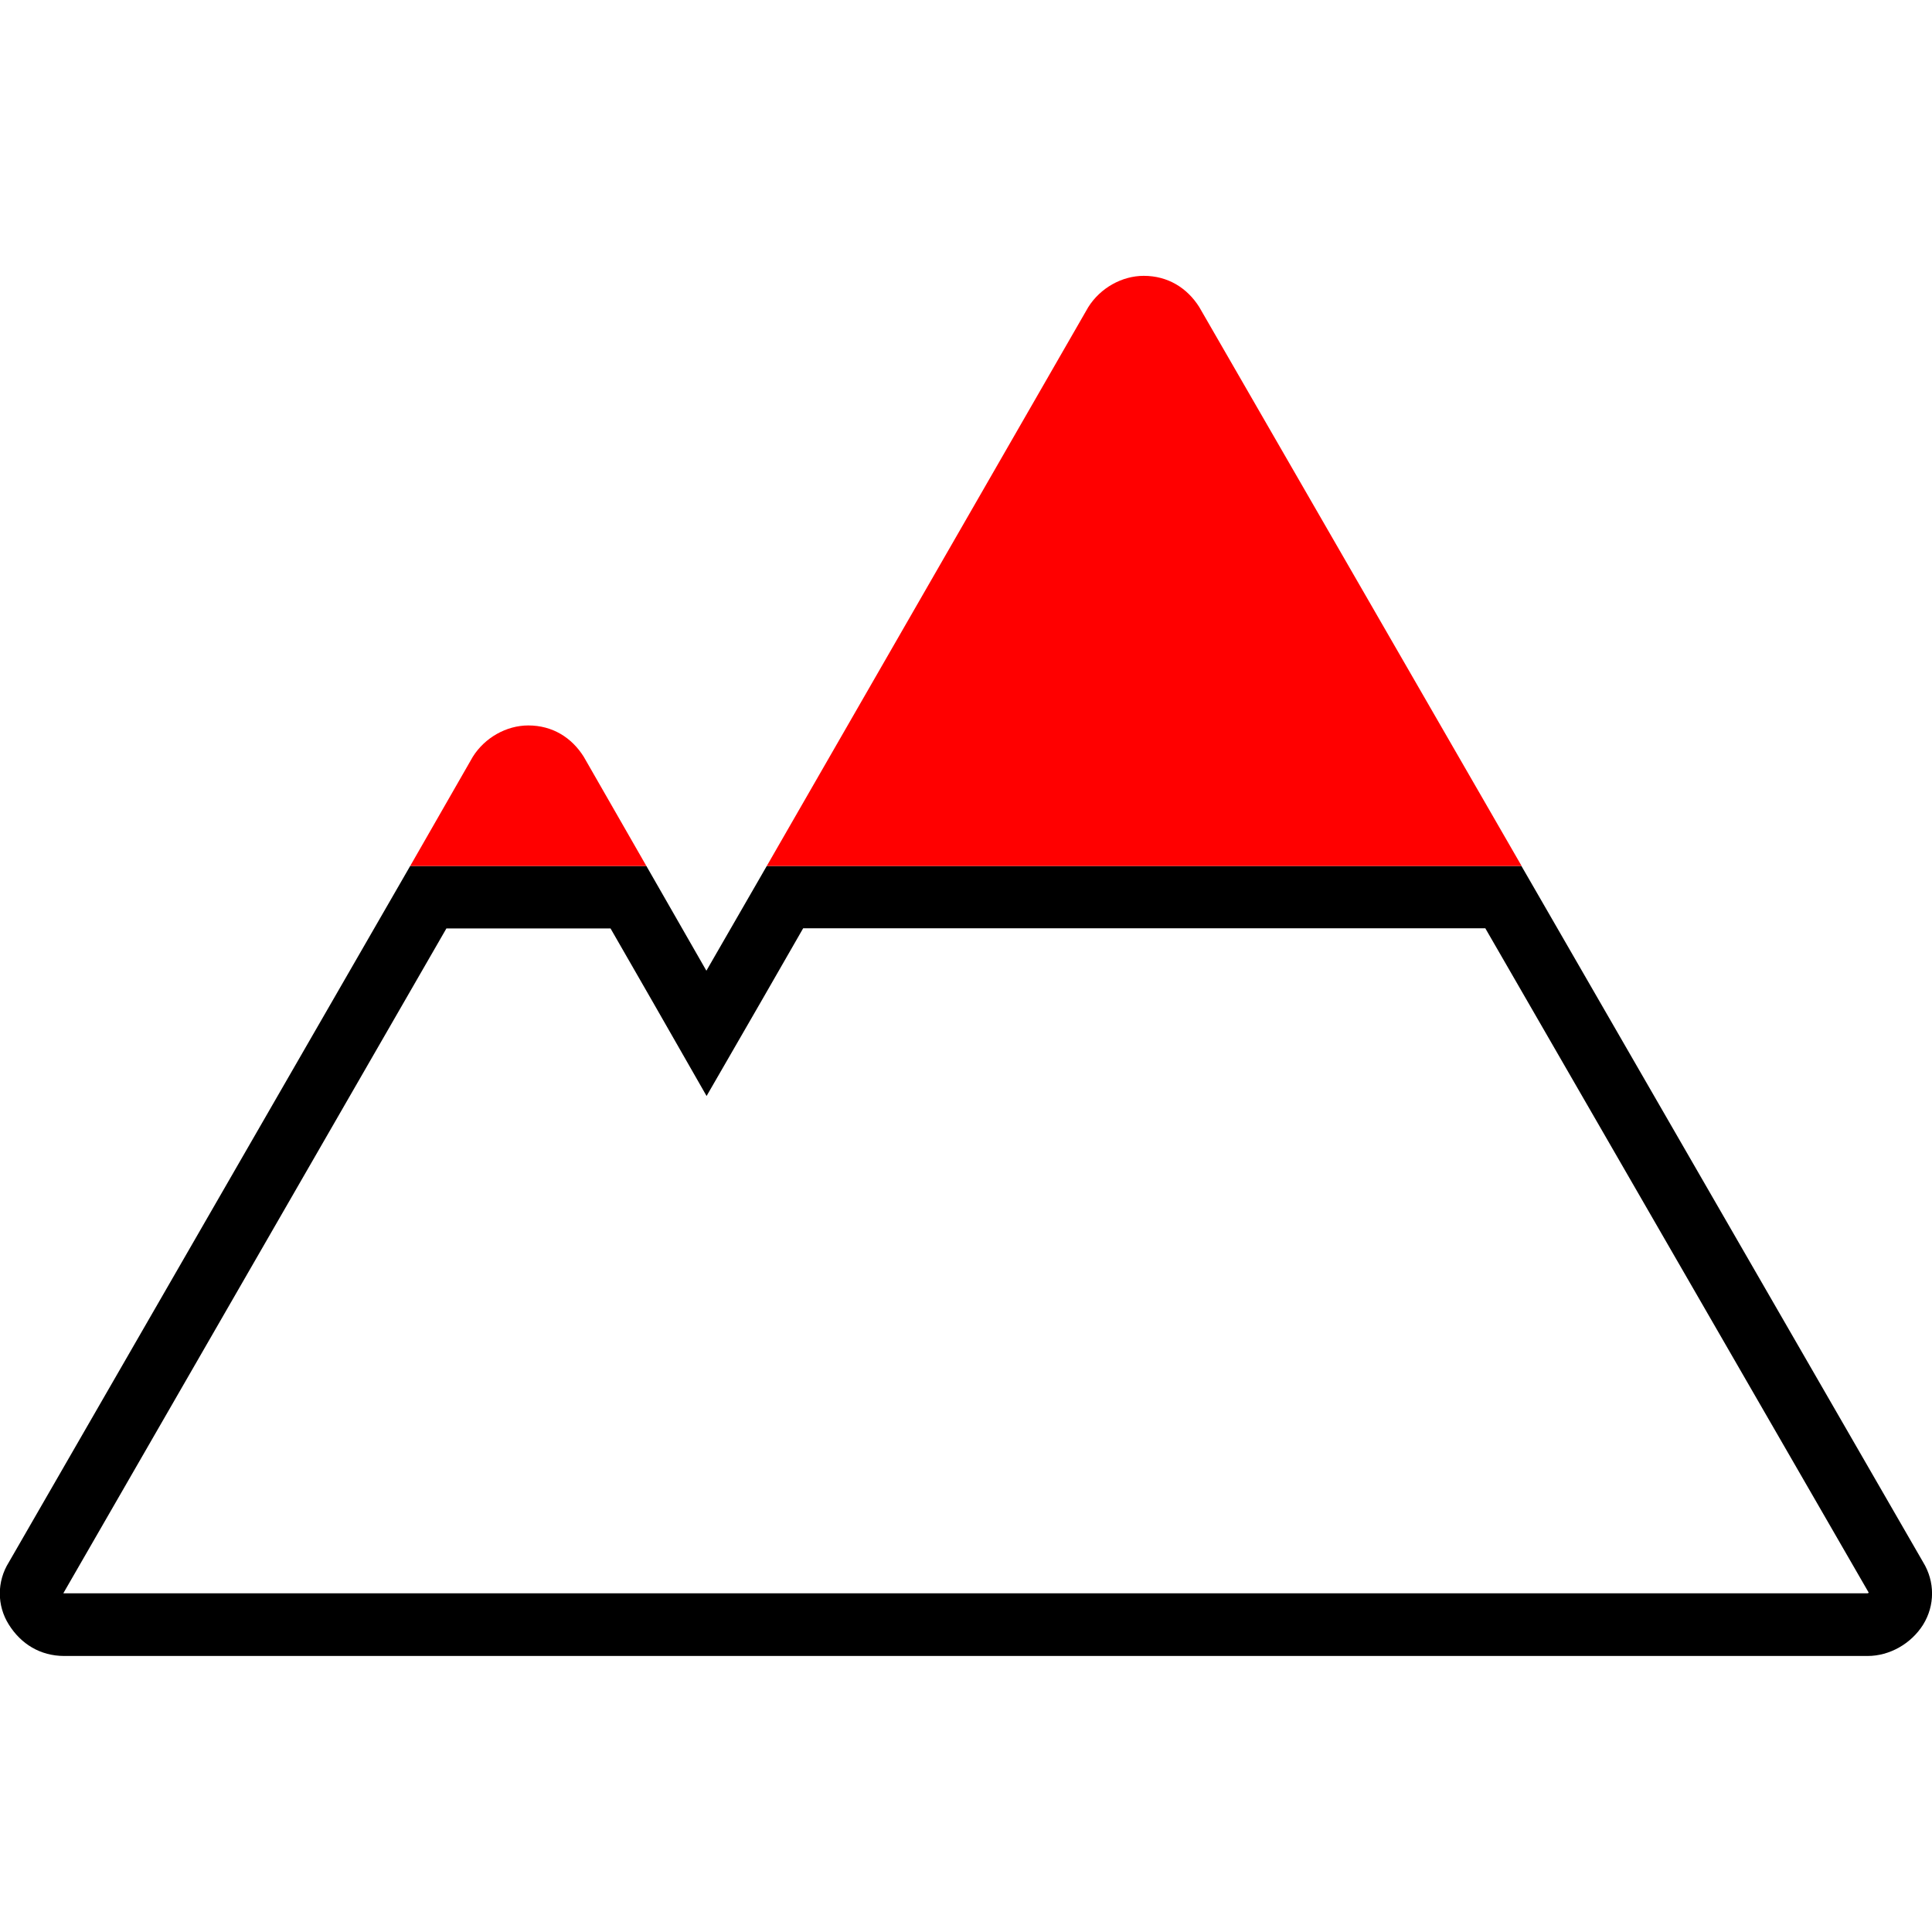 <?xml version="1.0" encoding="utf-8"?>
<!-- Generator: Adobe Illustrator 25.0.0, SVG Export Plug-In . SVG Version: 6.00 Build 0)  -->
<svg version="1.1" id="Layer_1" xmlns="http://www.w3.org/2000/svg" xmlns:xlink="http://www.w3.org/1999/xlink" x="0px" y="0px"
	 viewBox="0 0 1024 1024" style="enable-background:new 0 0 1024 1024;" xml:space="preserve">
<style type="text/css">
	.st0{fill:#FF0000;}
</style>
<g>
	<path d="M787.3,492.1l203.2,352.1c-0.2,0.1-0.4,0.2-0.7,0.3H526H222.7H34.1c-0.2,0-0.4,0-0.4,0l-0.1-0.1l203-352.3h87l22.3,38.8
		l28.6,50l28.8-49.9l22.4-39H787.3 M806.4,459h-400l-32,55.5L342.6,459H217.4L4.7,828c-6.4,10.2-6.4,23,0,33.1
		c6.4,10.2,16.6,16.6,29.4,16.6h188.6H526h463.9c11.5,0,23-6.4,29.4-16.6c6.3-10.2,6.3-22.8,0-33.1L806.4,459L806.4,459z"/>
</g>
<path class="st0" d="M309.4,401.1c-6.4-10.2-16.6-16.6-29.4-16.6c-11.5,0-23,6.4-29.4,16.6L217.4,459h125.2L309.4,401.1z"/>
<path class="st0" d="M606.2,146.2c-11.5,0-23,6.4-29.4,16.6L406.4,459h400.1L635.6,162.7C629.2,152.6,619,146.2,606.2,146.2z"/>
</svg>
